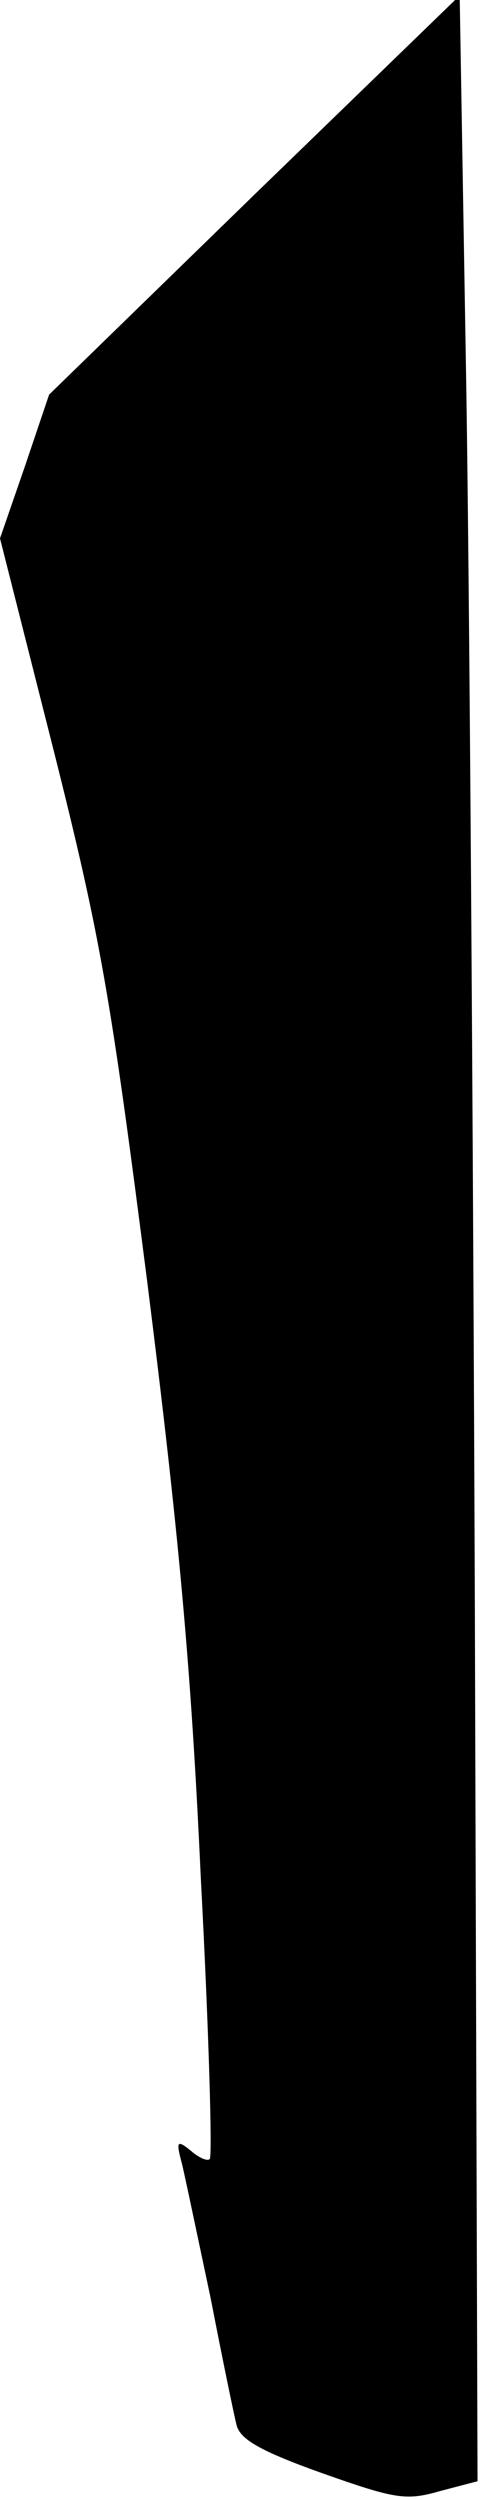 <?xml version="1.0" standalone="no"?>
<!DOCTYPE svg PUBLIC "-//W3C//DTD SVG 20010904//EN"
 "http://www.w3.org/TR/2001/REC-SVG-20010904/DTD/svg10.dtd">
<svg version="1.0" xmlns="http://www.w3.org/2000/svg"
 width="54pt" height="280pt" viewBox="0 0 54 280"
 preserveAspectRatio="xMidYMid meet">
<g transform="translate(0,280) scale(0.1,-0.1)"
fill="#000000" stroke="none">
<path fill="#000000" stroke="none" d="M285 2582 l-230 -224 -27 -80 -28 -81
60 -237 c53 -211 64 -276 105 -596 35 -279 49 -428 60 -668 9 -170 13 -311 10
-314 -2 -3 -12 1 -21 9 -16 13 -17 11 -10 -15 4 -17 18 -84 32 -150 13 -67 26
-130 29 -142 4 -16 26 -29 96 -54 82 -29 94 -31 132 -20 l42 11 -3 977 c-2
537 -6 1164 -10 1392 l-7 415 -230 -223z"/>
</g>
</svg>
